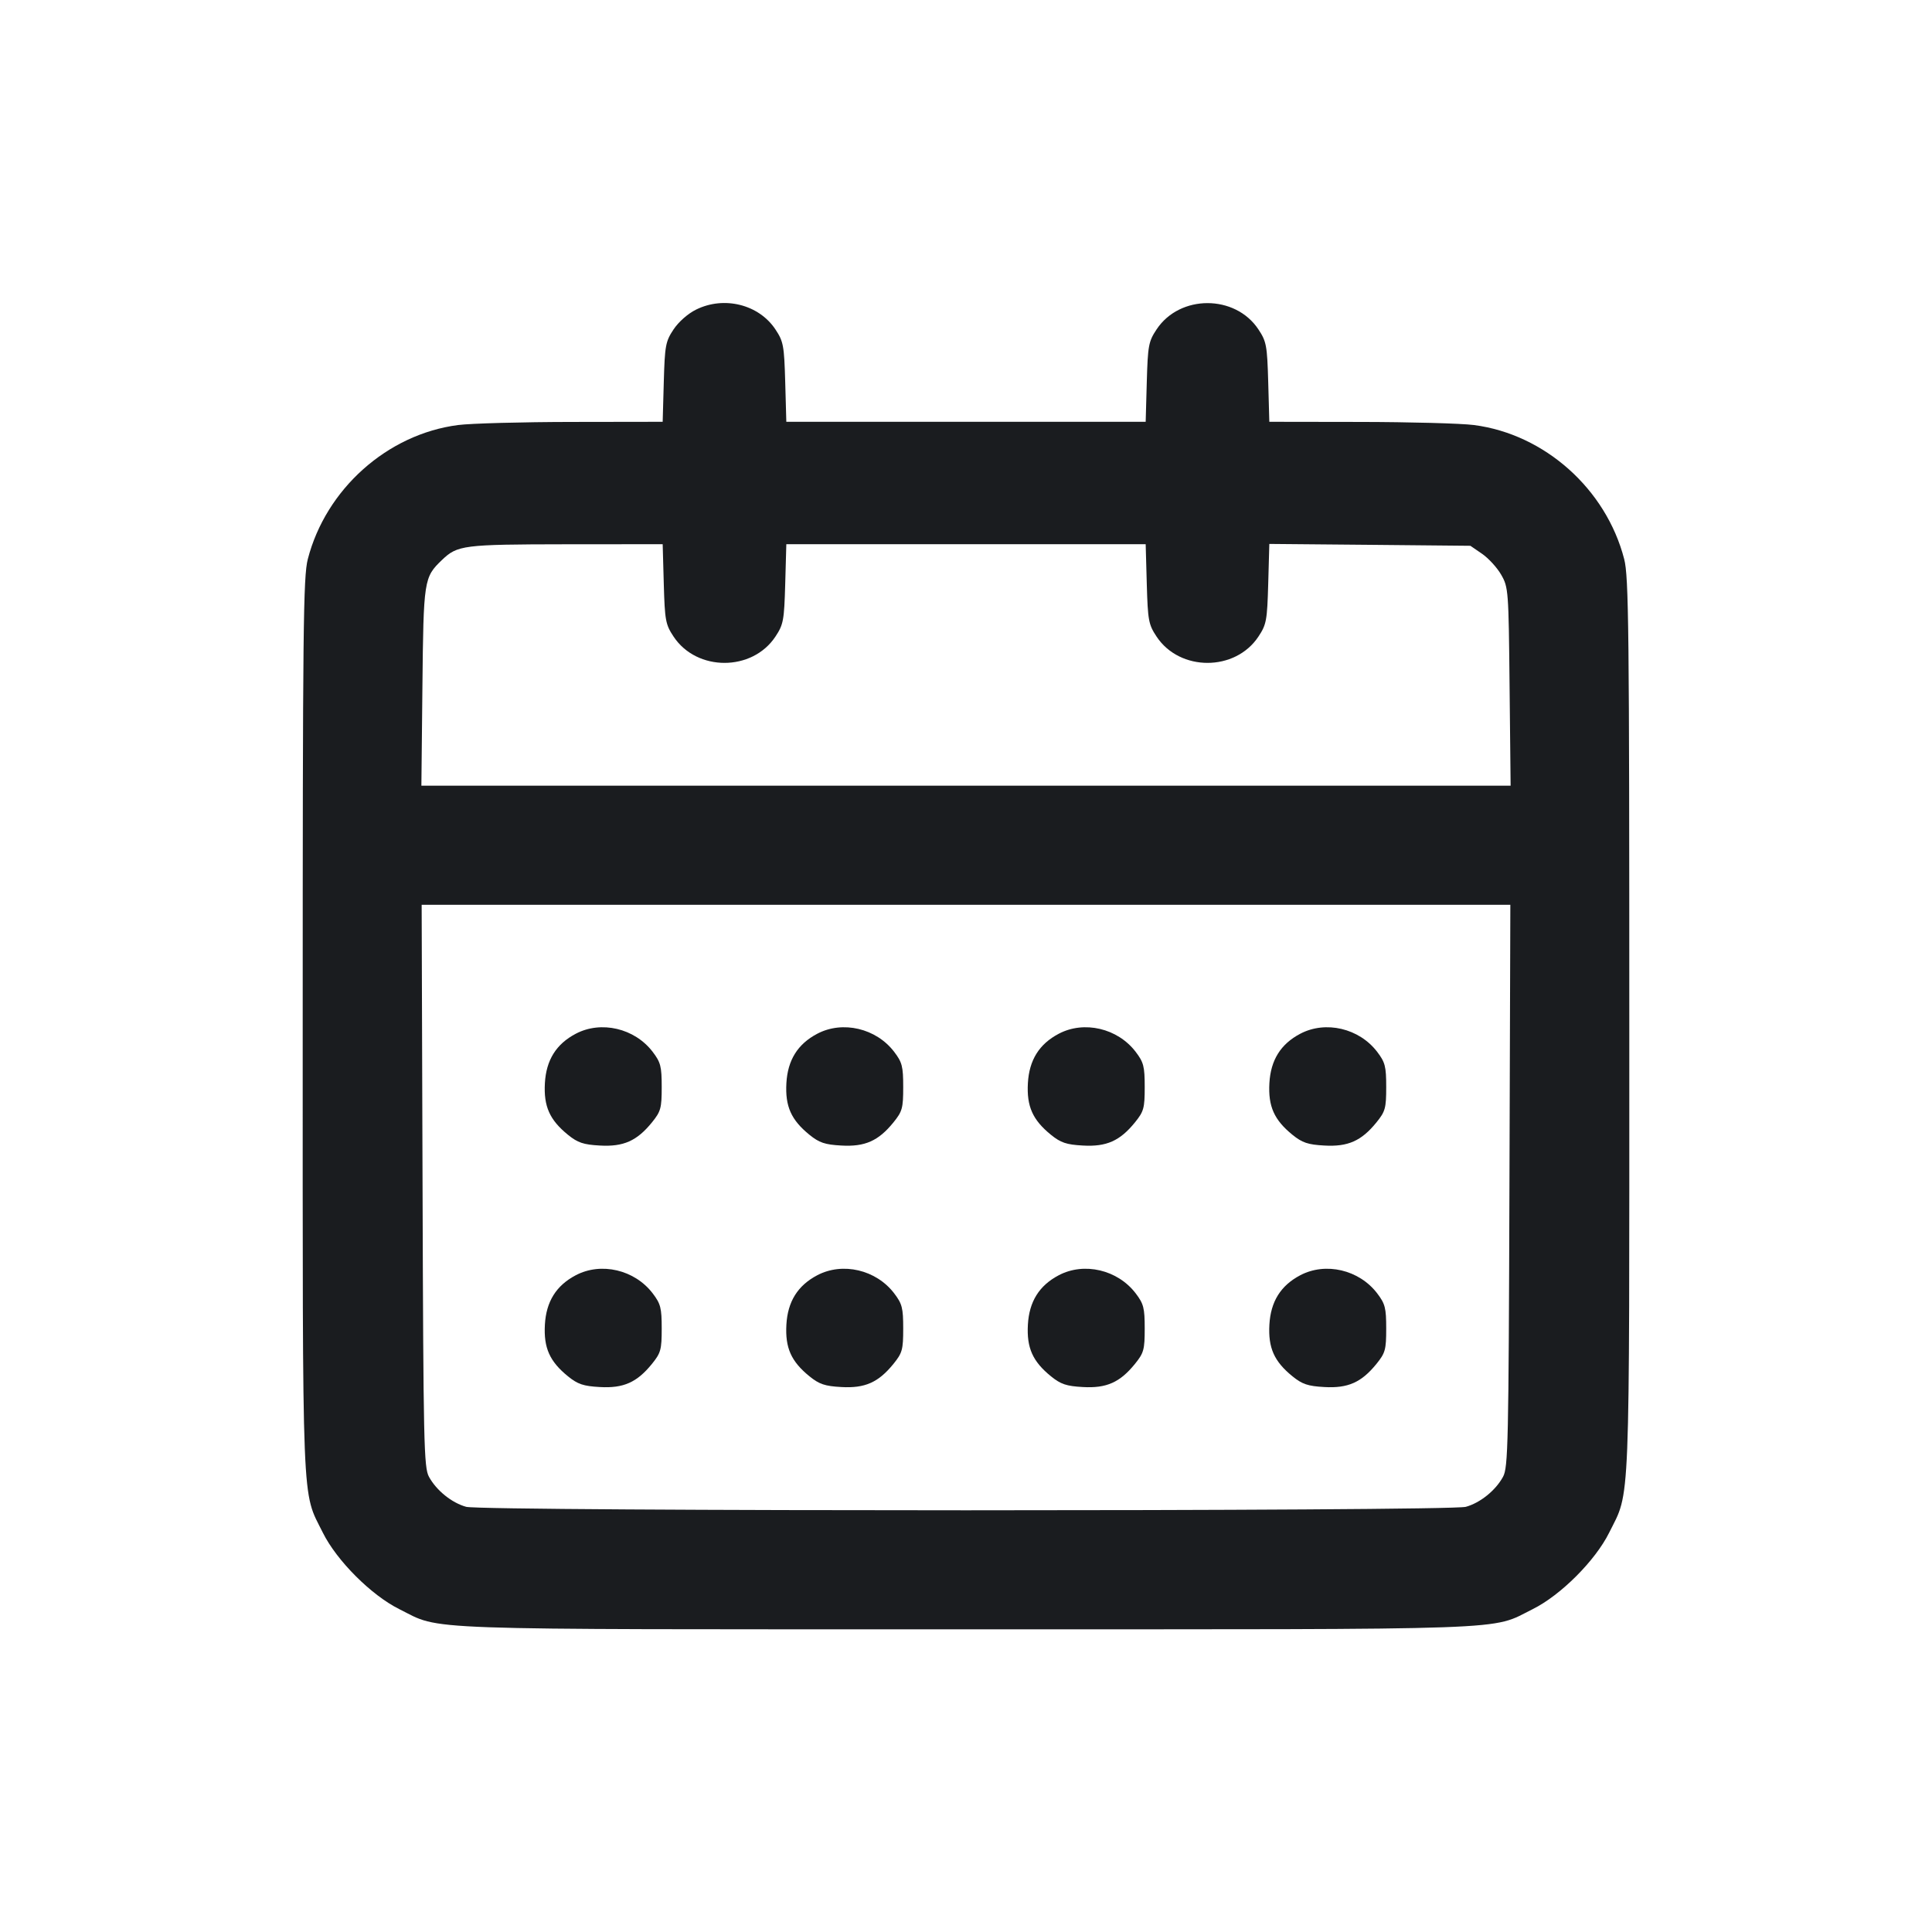 <svg width="28" height="28" viewBox="0 0 28 28" fill="none" xmlns="http://www.w3.org/2000/svg"><path d="M10.088 4.487 C 9.970 4.545,9.834 4.665,9.761 4.775 C 9.646 4.949,9.635 5.007,9.620 5.538 L 9.604 6.113 8.290 6.115 C 7.568 6.116,6.824 6.136,6.638 6.160 C 5.613 6.293,4.723 7.088,4.461 8.103 C 4.395 8.358,4.387 9.107,4.387 14.872 C 4.387 22.014,4.370 21.591,4.679 22.213 C 4.880 22.618,5.382 23.120,5.787 23.321 C 6.412 23.632,5.895 23.613,14.000 23.613 C 22.105 23.613,21.588 23.632,22.213 23.321 C 22.618 23.120,23.120 22.618,23.321 22.213 C 23.630 21.591,23.613 22.014,23.613 14.872 C 23.613 9.107,23.605 8.358,23.539 8.103 C 23.277 7.088,22.387 6.293,21.362 6.160 C 21.176 6.136,20.432 6.116,19.710 6.115 L 18.396 6.113 18.380 5.538 C 18.365 5.007,18.354 4.949,18.238 4.774 C 17.902 4.266,17.098 4.266,16.762 4.774 C 16.646 4.949,16.635 5.007,16.620 5.538 L 16.604 6.113 14.000 6.113 L 11.396 6.113 11.380 5.538 C 11.365 5.007,11.354 4.949,11.238 4.774 C 10.998 4.412,10.494 4.286,10.088 4.487 M9.620 8.462 C 9.635 8.993,9.646 9.051,9.762 9.226 C 10.098 9.734,10.902 9.734,11.238 9.226 C 11.354 9.051,11.365 8.993,11.380 8.462 L 11.396 7.887 14.000 7.887 L 16.604 7.887 16.620 8.462 C 16.635 8.993,16.646 9.051,16.762 9.226 C 17.098 9.734,17.902 9.734,18.238 9.226 C 18.354 9.051,18.365 8.994,18.380 8.460 L 18.396 7.883 19.853 7.896 L 21.310 7.910 21.479 8.026 C 21.572 8.090,21.697 8.226,21.756 8.329 C 21.861 8.512,21.864 8.553,21.878 9.952 L 21.893 11.387 14.000 11.387 L 6.107 11.387 6.122 9.952 C 6.138 8.404,6.143 8.367,6.405 8.116 C 6.630 7.901,6.710 7.890,8.197 7.888 L 9.604 7.887 9.620 8.462 M21.876 17.185 C 21.864 20.928,21.857 21.268,21.783 21.403 C 21.675 21.601,21.453 21.780,21.244 21.838 C 21.003 21.905,6.997 21.905,6.756 21.838 C 6.547 21.780,6.325 21.601,6.217 21.403 C 6.143 21.268,6.136 20.928,6.124 17.185 L 6.111 13.113 14.000 13.113 L 21.889 13.113 21.876 17.185 M8.344 14.982 C 8.061 15.131,7.916 15.363,7.897 15.697 C 7.878 16.035,7.966 16.231,8.232 16.447 C 8.373 16.561,8.455 16.589,8.693 16.602 C 9.036 16.622,9.231 16.535,9.449 16.266 C 9.577 16.108,9.590 16.060,9.590 15.754 C 9.590 15.456,9.575 15.396,9.459 15.244 C 9.198 14.902,8.712 14.788,8.344 14.982 M11.844 14.982 C 11.561 15.131,11.416 15.363,11.397 15.697 C 11.378 16.035,11.466 16.231,11.732 16.447 C 11.873 16.561,11.955 16.589,12.193 16.602 C 12.536 16.622,12.731 16.535,12.949 16.266 C 13.077 16.108,13.090 16.060,13.090 15.754 C 13.090 15.456,13.075 15.396,12.959 15.244 C 12.698 14.902,12.212 14.788,11.844 14.982 M15.344 14.982 C 15.061 15.131,14.916 15.363,14.897 15.697 C 14.878 16.035,14.966 16.231,15.232 16.447 C 15.373 16.561,15.455 16.589,15.693 16.602 C 16.036 16.622,16.231 16.535,16.449 16.266 C 16.577 16.108,16.590 16.060,16.590 15.754 C 16.590 15.456,16.575 15.396,16.459 15.244 C 16.198 14.902,15.712 14.788,15.344 14.982 M18.844 14.982 C 18.561 15.131,18.416 15.363,18.397 15.697 C 18.378 16.035,18.466 16.231,18.732 16.447 C 18.873 16.561,18.955 16.589,19.193 16.602 C 19.536 16.622,19.731 16.535,19.949 16.266 C 20.077 16.108,20.090 16.060,20.090 15.754 C 20.090 15.456,20.075 15.396,19.959 15.244 C 19.698 14.902,19.212 14.788,18.844 14.982 M8.344 18.482 C 8.061 18.631,7.916 18.863,7.897 19.197 C 7.878 19.535,7.966 19.731,8.232 19.947 C 8.373 20.061,8.455 20.089,8.693 20.102 C 9.036 20.122,9.231 20.035,9.449 19.766 C 9.577 19.608,9.590 19.560,9.590 19.254 C 9.590 18.956,9.575 18.896,9.459 18.744 C 9.198 18.402,8.712 18.288,8.344 18.482 M11.844 18.482 C 11.561 18.631,11.416 18.863,11.397 19.197 C 11.378 19.535,11.466 19.731,11.732 19.947 C 11.873 20.061,11.955 20.089,12.193 20.102 C 12.536 20.122,12.731 20.035,12.949 19.766 C 13.077 19.608,13.090 19.560,13.090 19.254 C 13.090 18.956,13.075 18.896,12.959 18.744 C 12.698 18.402,12.212 18.288,11.844 18.482 M15.344 18.482 C 15.061 18.631,14.916 18.863,14.897 19.197 C 14.878 19.535,14.966 19.731,15.232 19.947 C 15.373 20.061,15.455 20.089,15.693 20.102 C 16.036 20.122,16.231 20.035,16.449 19.766 C 16.577 19.608,16.590 19.560,16.590 19.254 C 16.590 18.956,16.575 18.896,16.459 18.744 C 16.198 18.402,15.712 18.288,15.344 18.482 M18.844 18.482 C 18.561 18.631,18.416 18.863,18.397 19.197 C 18.378 19.535,18.466 19.731,18.732 19.947 C 18.873 20.061,18.955 20.089,19.193 20.102 C 19.536 20.122,19.731 20.035,19.949 19.766 C 20.077 19.608,20.090 19.560,20.090 19.254 C 20.090 18.956,20.075 18.896,19.959 18.744 C 19.698 18.402,19.212 18.288,18.844 18.482 " fill="#1A1C1F" stroke="none" fill-rule="evenodd"></path></svg>